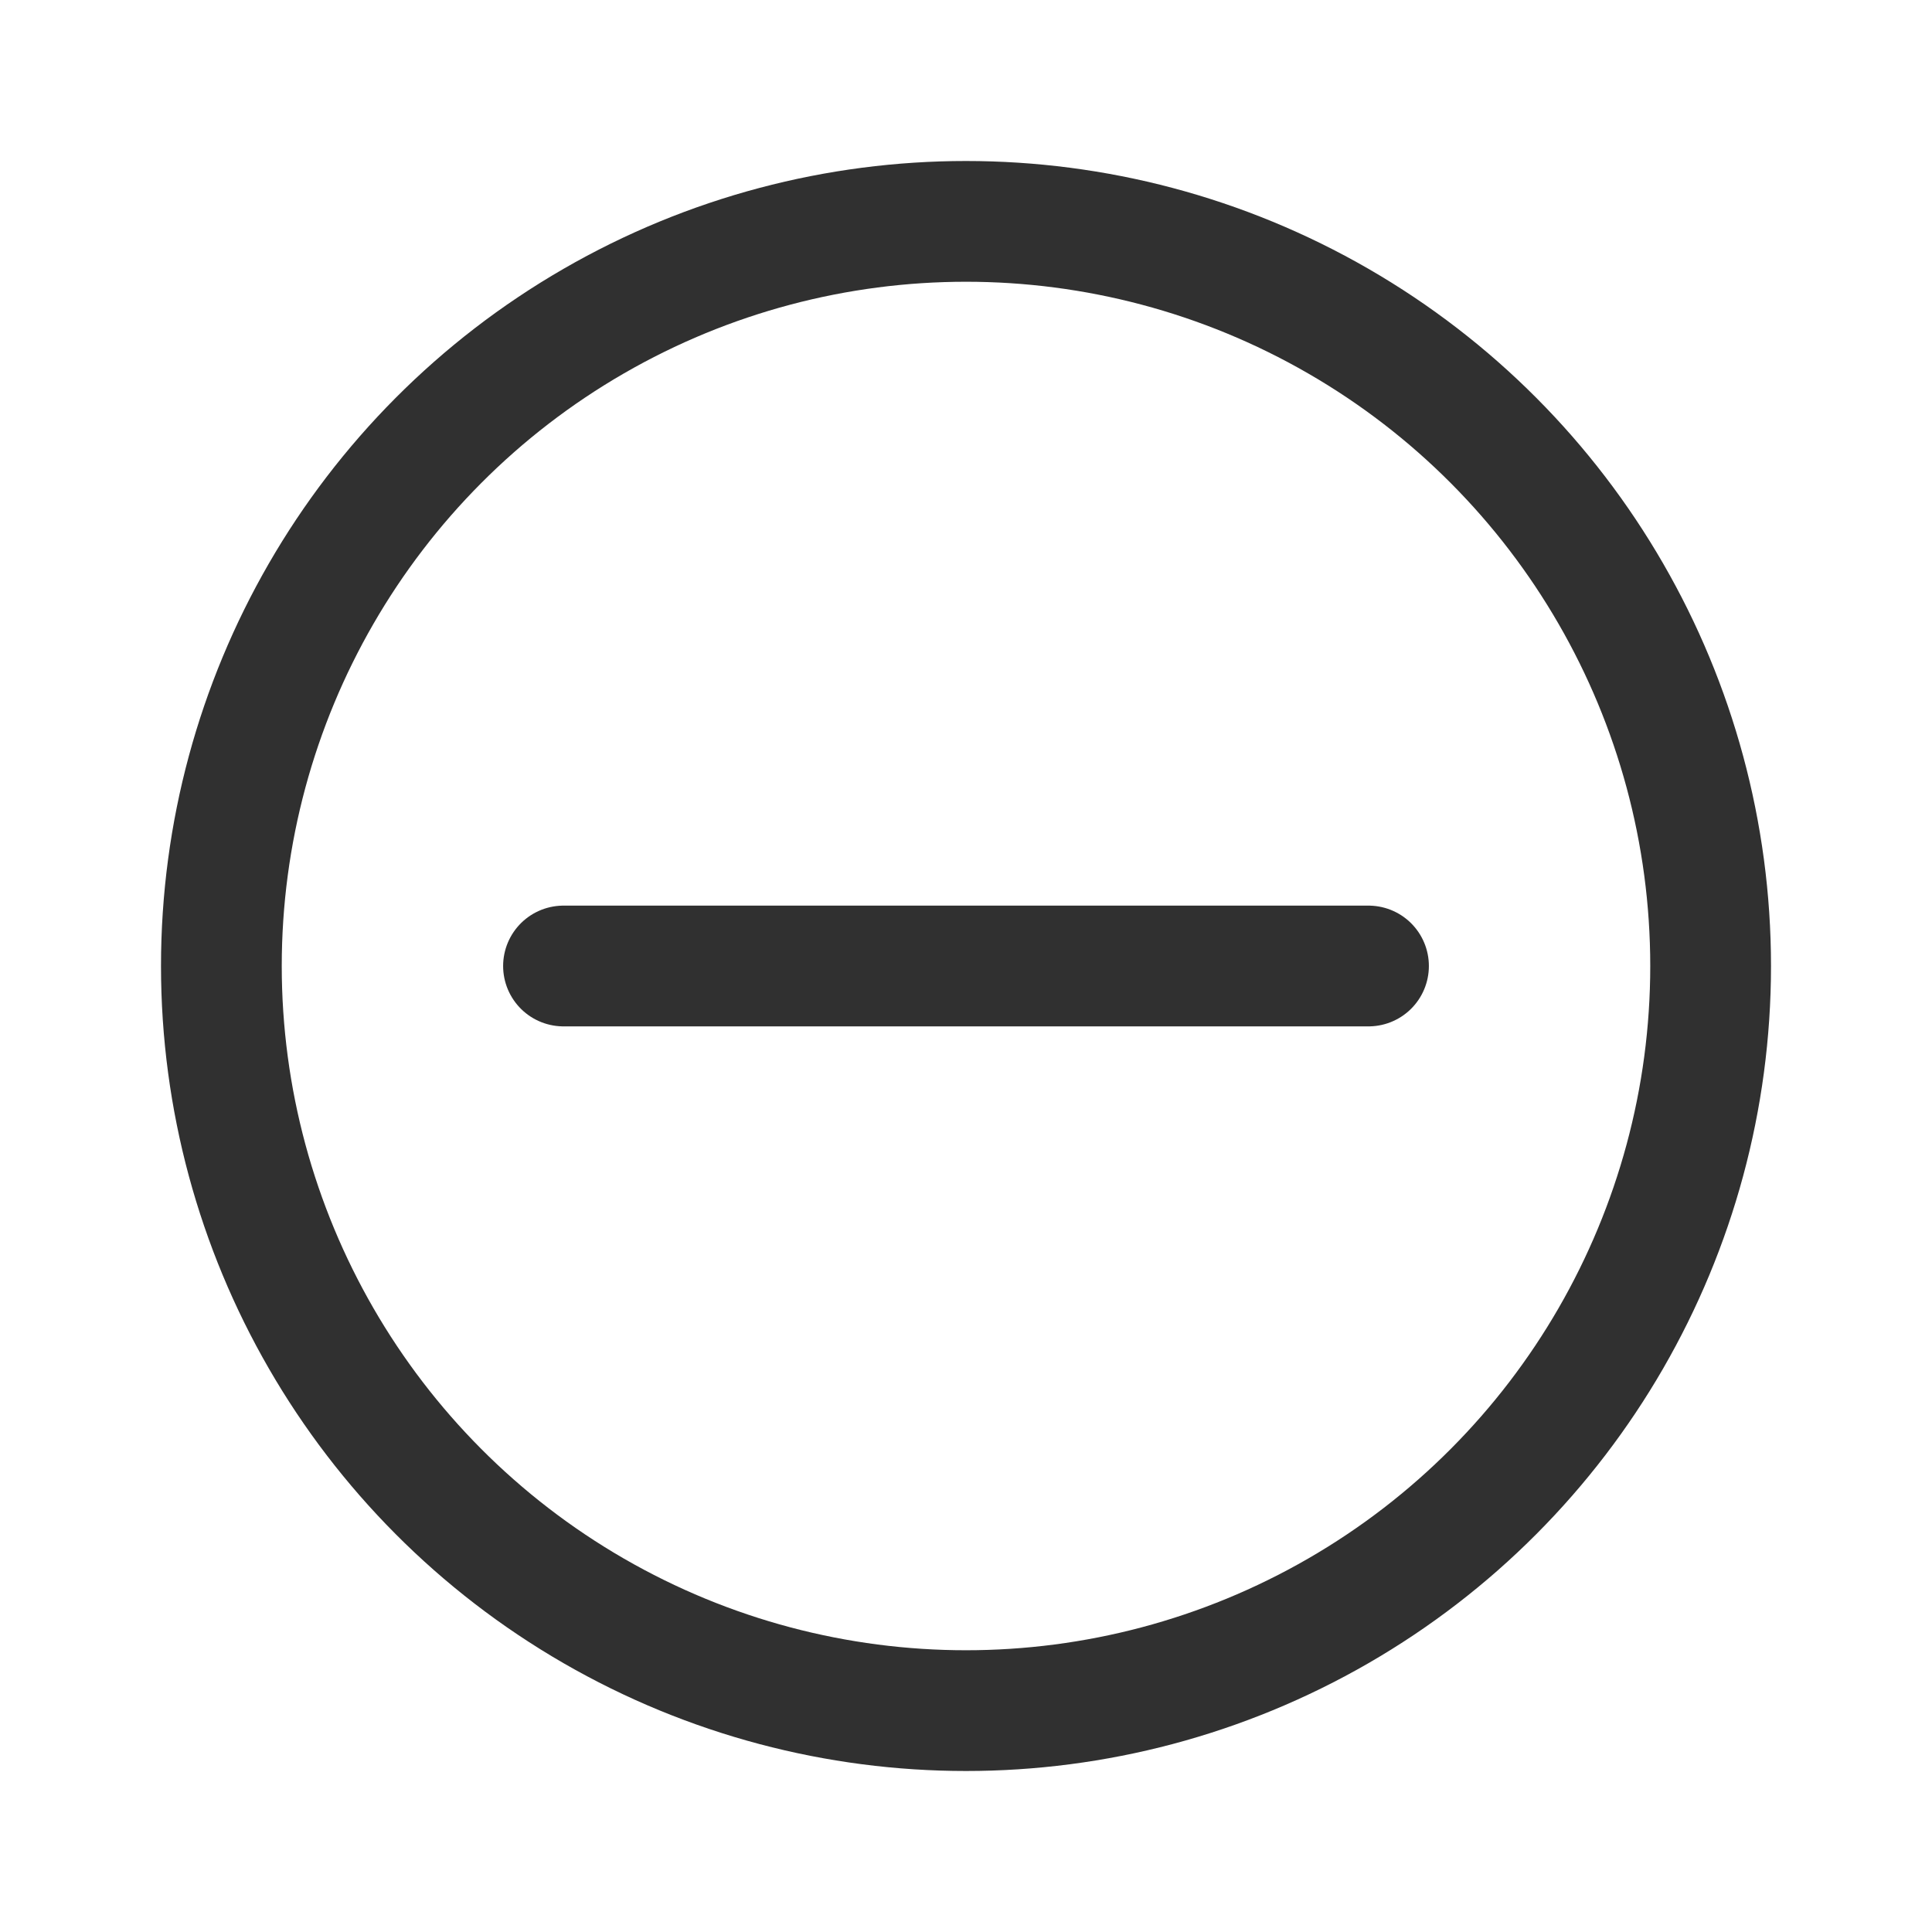 <svg width="24" height="24" viewBox="0 0 24 24" fill="none" xmlns="http://www.w3.org/2000/svg">
<circle cx="12" cy="12" r="9.25" stroke="#303030" stroke-width="1.5"/>
<path d="M7 12H17" stroke="#303030" stroke-width="1.5" stroke-linecap="round" stroke-linejoin="round"/>
</svg>
